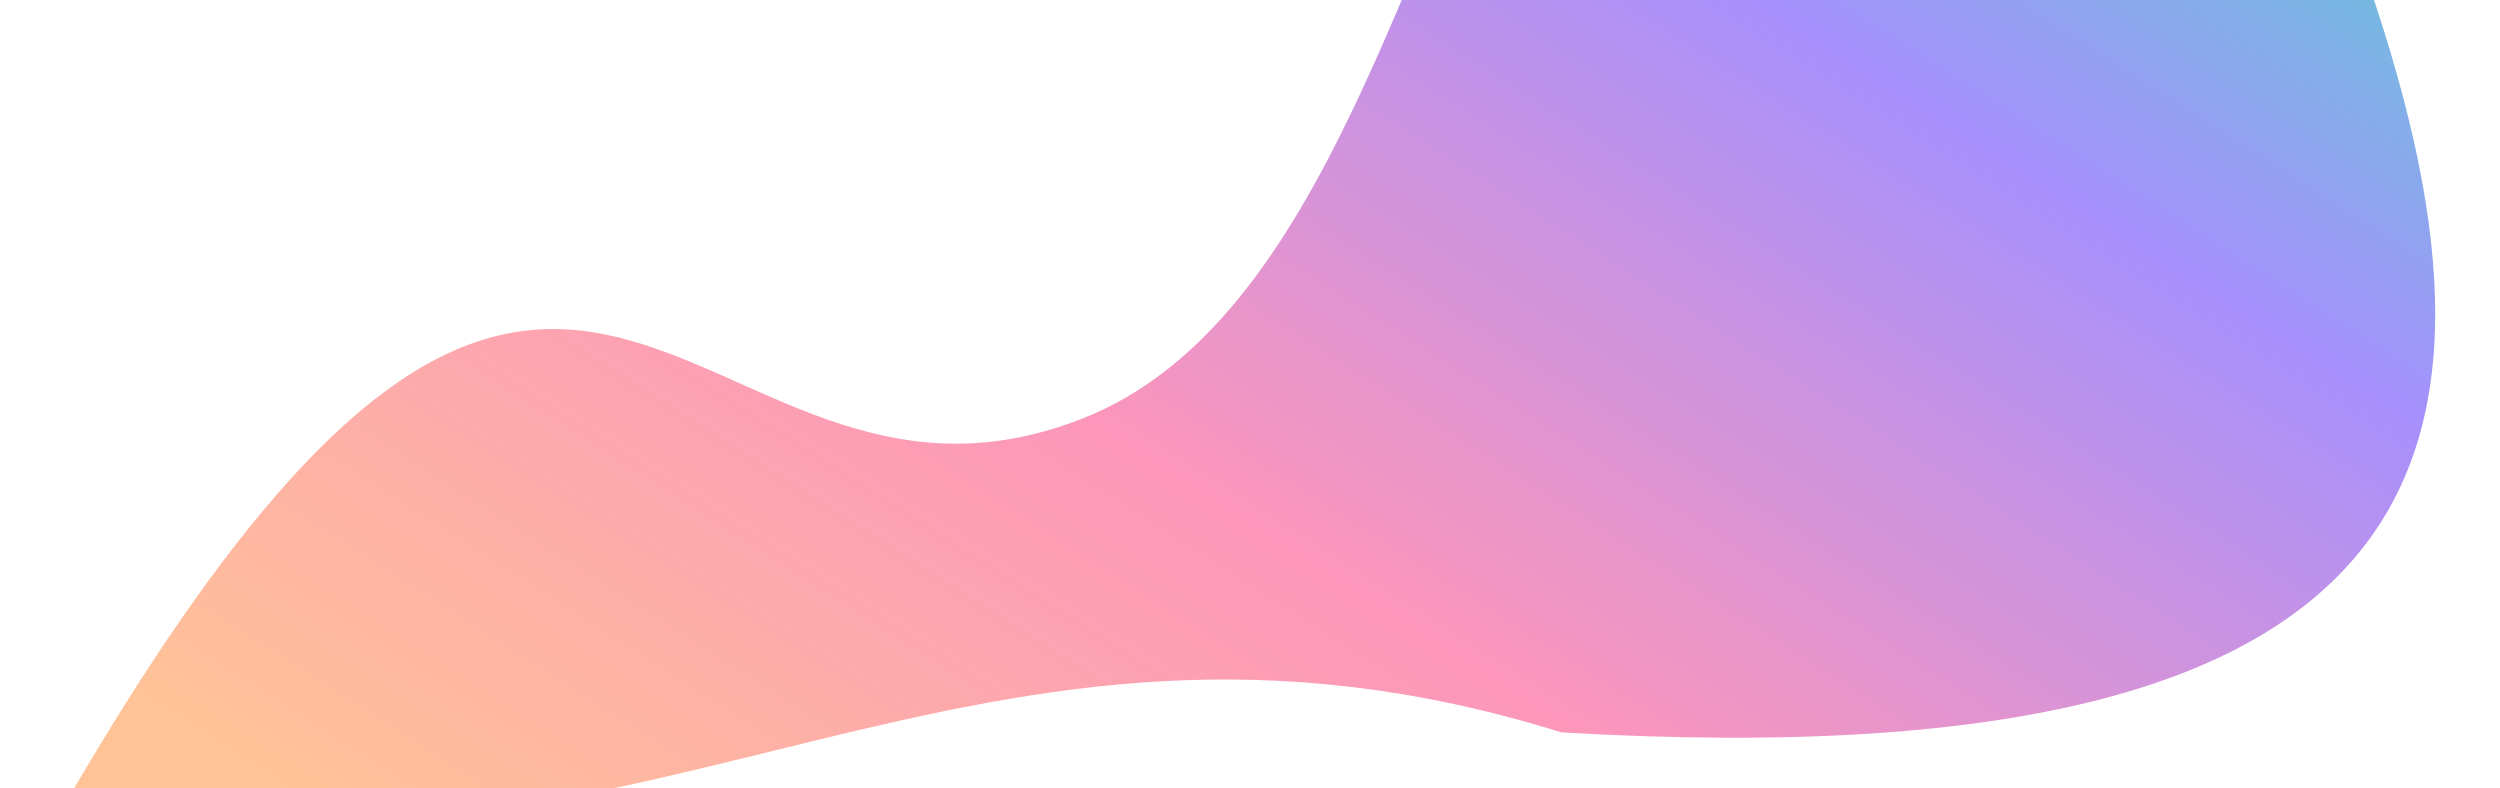 <svg width="1916" height="604" viewBox="0 0 1916 604" fill="none" xmlns="http://www.w3.org/2000/svg">
<g filter="url(#filter0_f_108_285)">
<path d="M1796.57 -64.327C1939.79 315.556 1916.94 603.516 1196.67 561.289C744.782 420.371 510.161 698.683 48.051 619.239C442.909 -64.327 524.594 439.477 828.721 321.129C1207.87 173.589 1059.19 -871.31 1796.57 -64.327Z" fill="url(#paint0_linear_108_285)"/>
</g>
<defs>
<filter id="filter0_f_108_285" x="-315.949" y="-731.127" width="2546.27" height="1728.92" filterUnits="userSpaceOnUse" color-interpolation-filters="sRGB">
<feFlood flood-opacity="0" result="BackgroundImageFix"/>
<feBlend mode="normal" in="SourceGraphic" in2="BackgroundImageFix" result="shape"/>
<feGaussianBlur stdDeviation="182" result="effect1_foregroundBlur_108_285"/>
</filter>
<linearGradient id="paint0_linear_108_285" x1="1669" y1="-203.828" x2="881.507" y2="1030.27" gradientUnits="userSpaceOnUse">
<stop offset="0.024" stop-color="#6DC1DC"/>
<stop offset="0.234" stop-color="#A690FC"/>
<stop offset="0.606" stop-color="#FC96BB"/>
<stop offset="1" stop-color="#FFC397"/>
</linearGradient>
</defs>
</svg>

